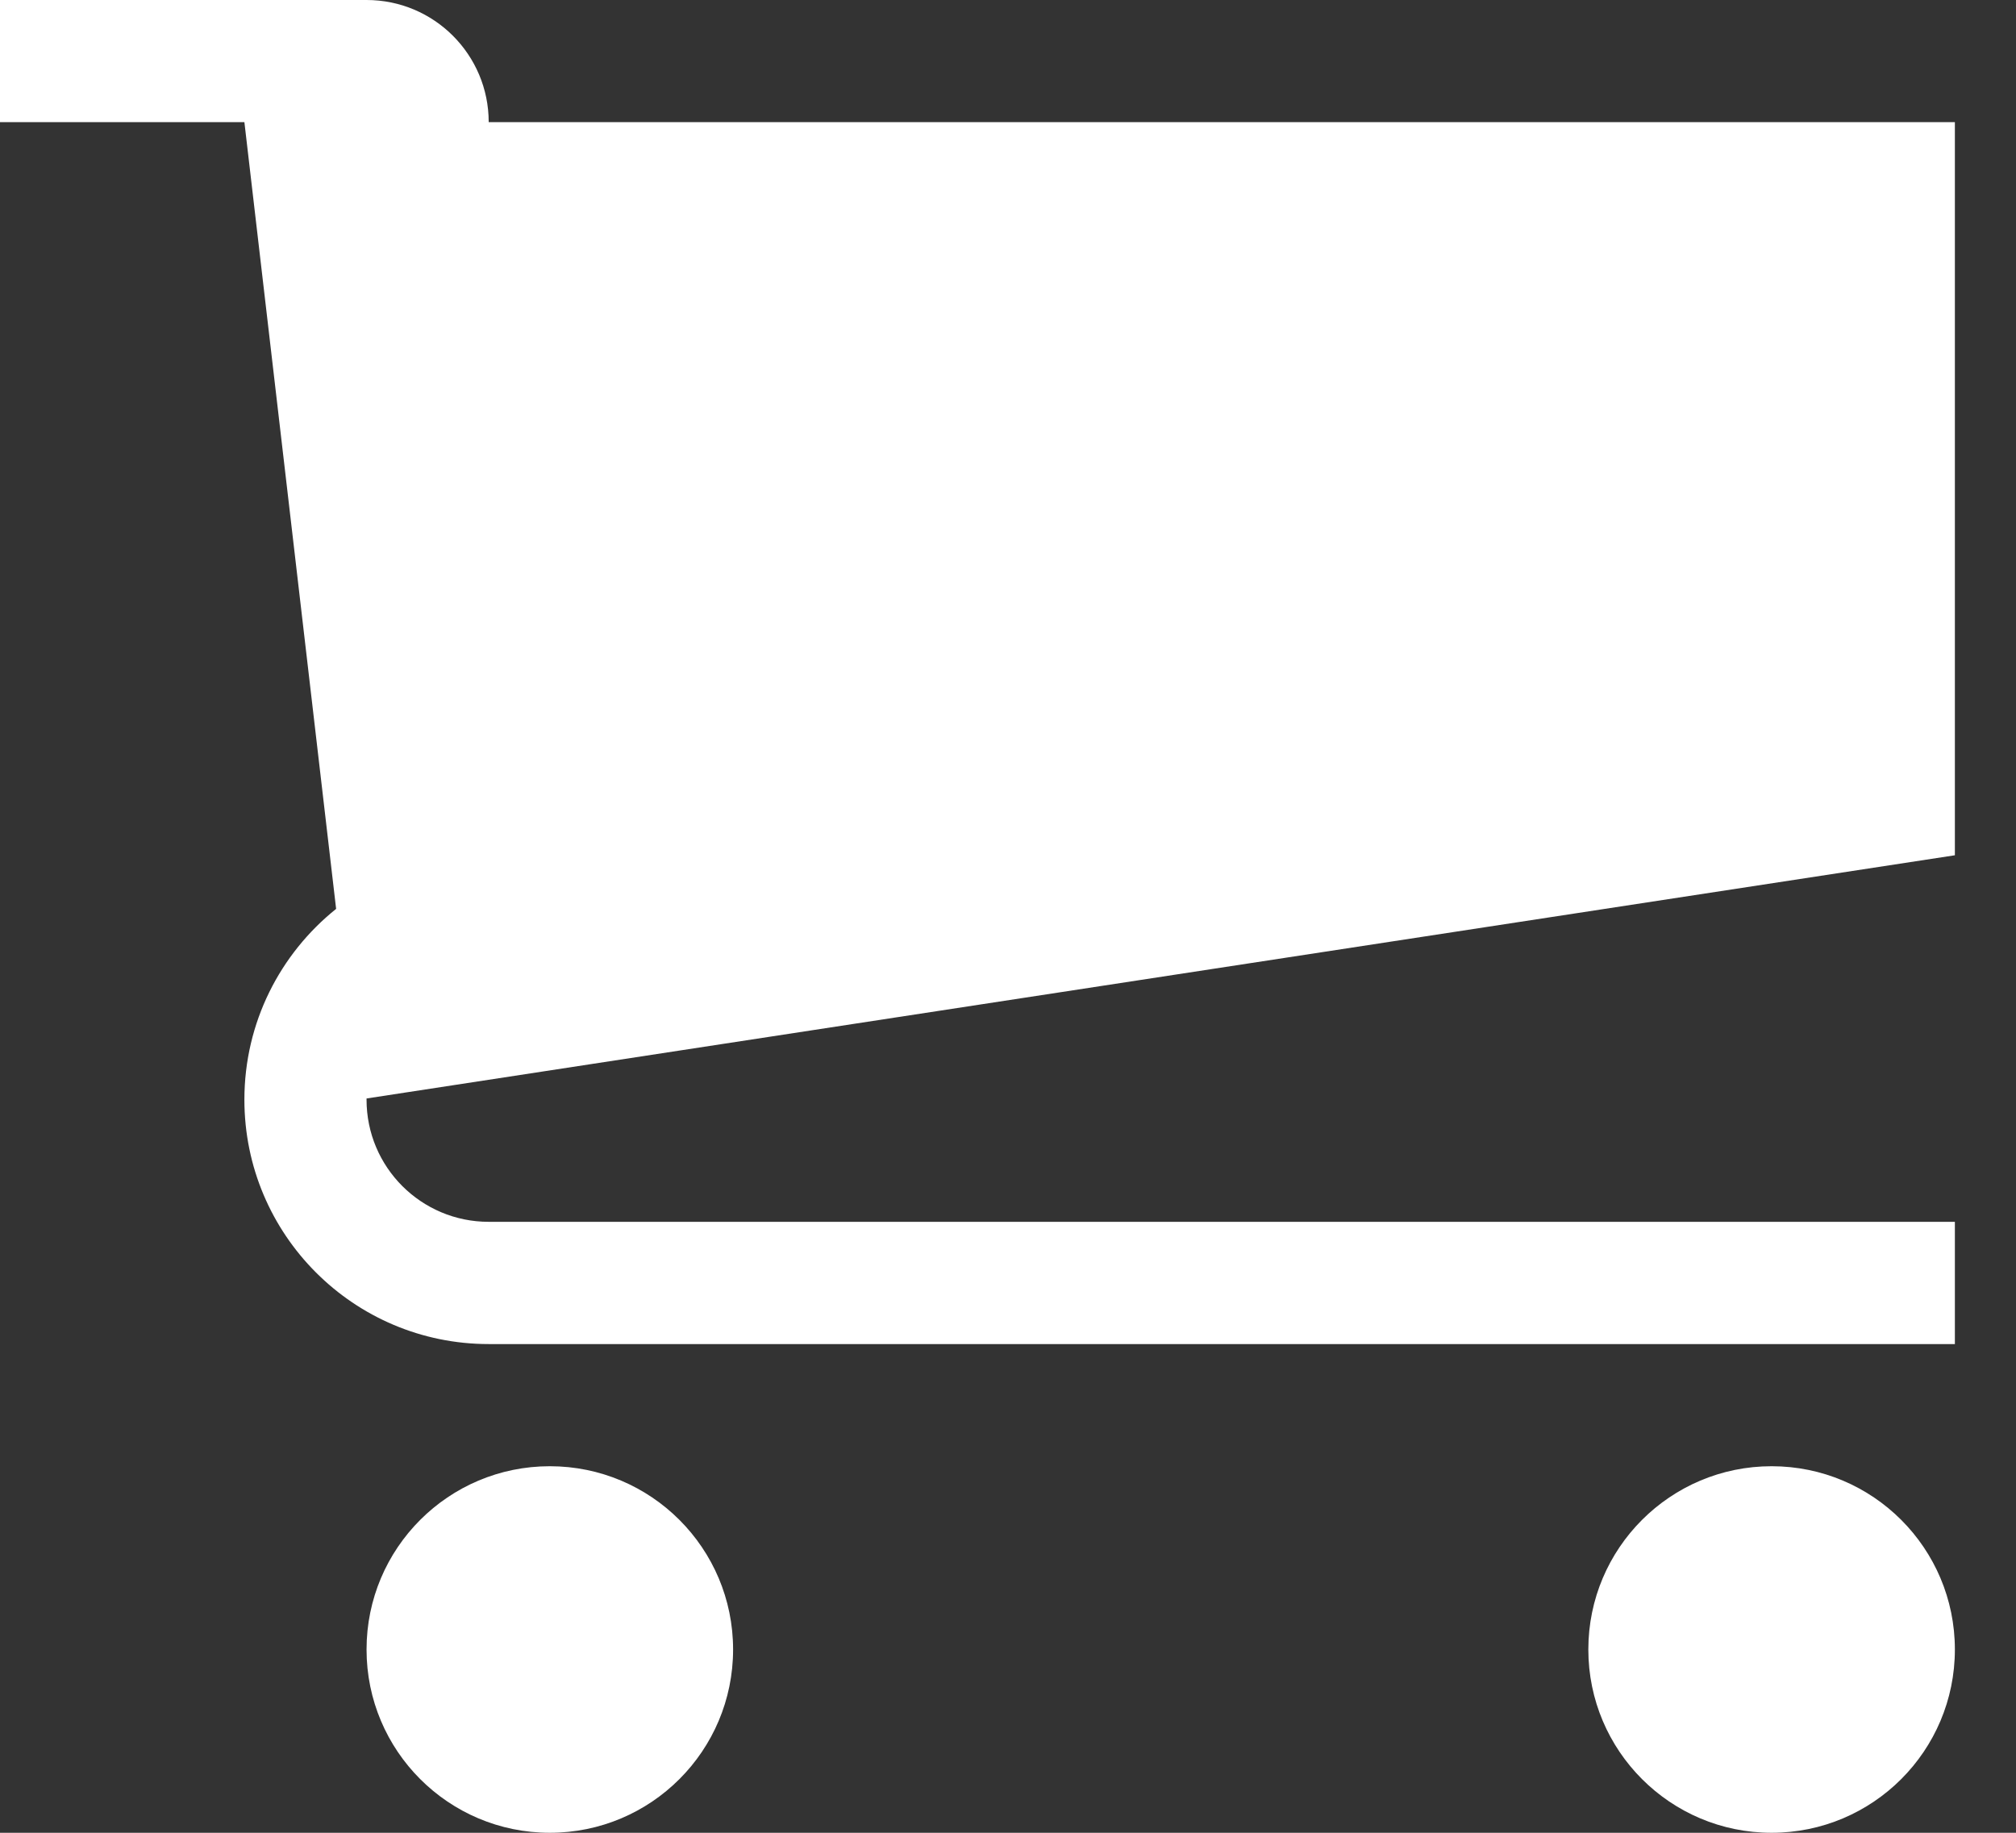 <?xml version="1.0" encoding="UTF-8"?>
<svg width="22px" height="20px" viewBox="0 0 22 20" version="1.1" xmlns="http://www.w3.org/2000/svg" xmlns:xlink="http://www.w3.org/1999/xlink">
    <rect x="0" y="0" width="22" height="20" fill="#333333" stroke="none"/>
    <title>cart@1,5x</title>
    <g id="App" stroke="none" stroke-width="1" fill="none" fill-rule="evenodd">
        <g id="App-01" transform="translate(-325, -73)" fill="#FFFFFF" fill-rule="nonzero">
            <g id="Group" transform="translate(316, 63)">
                <g id="cart" transform="translate(9, 10)">
                    <path d="M8,18 C8,19.105 7.105,20 6,20 C4.895,20 4,19.105 4,18 C4,16.895 4.895,16 6,16 C7.105,16 8,16.895 8,18 Z" id="Path"></path>
                    <path d="M21.333,18 C21.333,19.105 20.438,20 19.333,20 C18.229,20 17.333,19.105 17.333,18 C17.333,16.895 18.229,16 19.333,16 C20.438,16 21.333,16.895 21.333,18 Z" id="Path"></path>
                    <path d="M21.333,9.333 L21.333,1.333 L5.333,1.333 C5.333,0.597 4.737,-1.18423789e-15 4,-1.18423789e-15 L0,-1.18423789e-15 L0,1.333 L2.667,1.333 L3.668,9.918 C3.058,10.407 2.667,11.157 2.667,12 C2.667,13.473 3.861,14.667 5.333,14.667 L21.333,14.667 L21.333,13.333 L5.333,13.333 C4.597,13.333 4,12.737 4,12 C4,11.995 4,11.991 4,11.987 L21.333,9.333 L21.333,9.333 Z" id="Path"></path>
                </g>
            </g>
        </g>
    </g>
</svg>